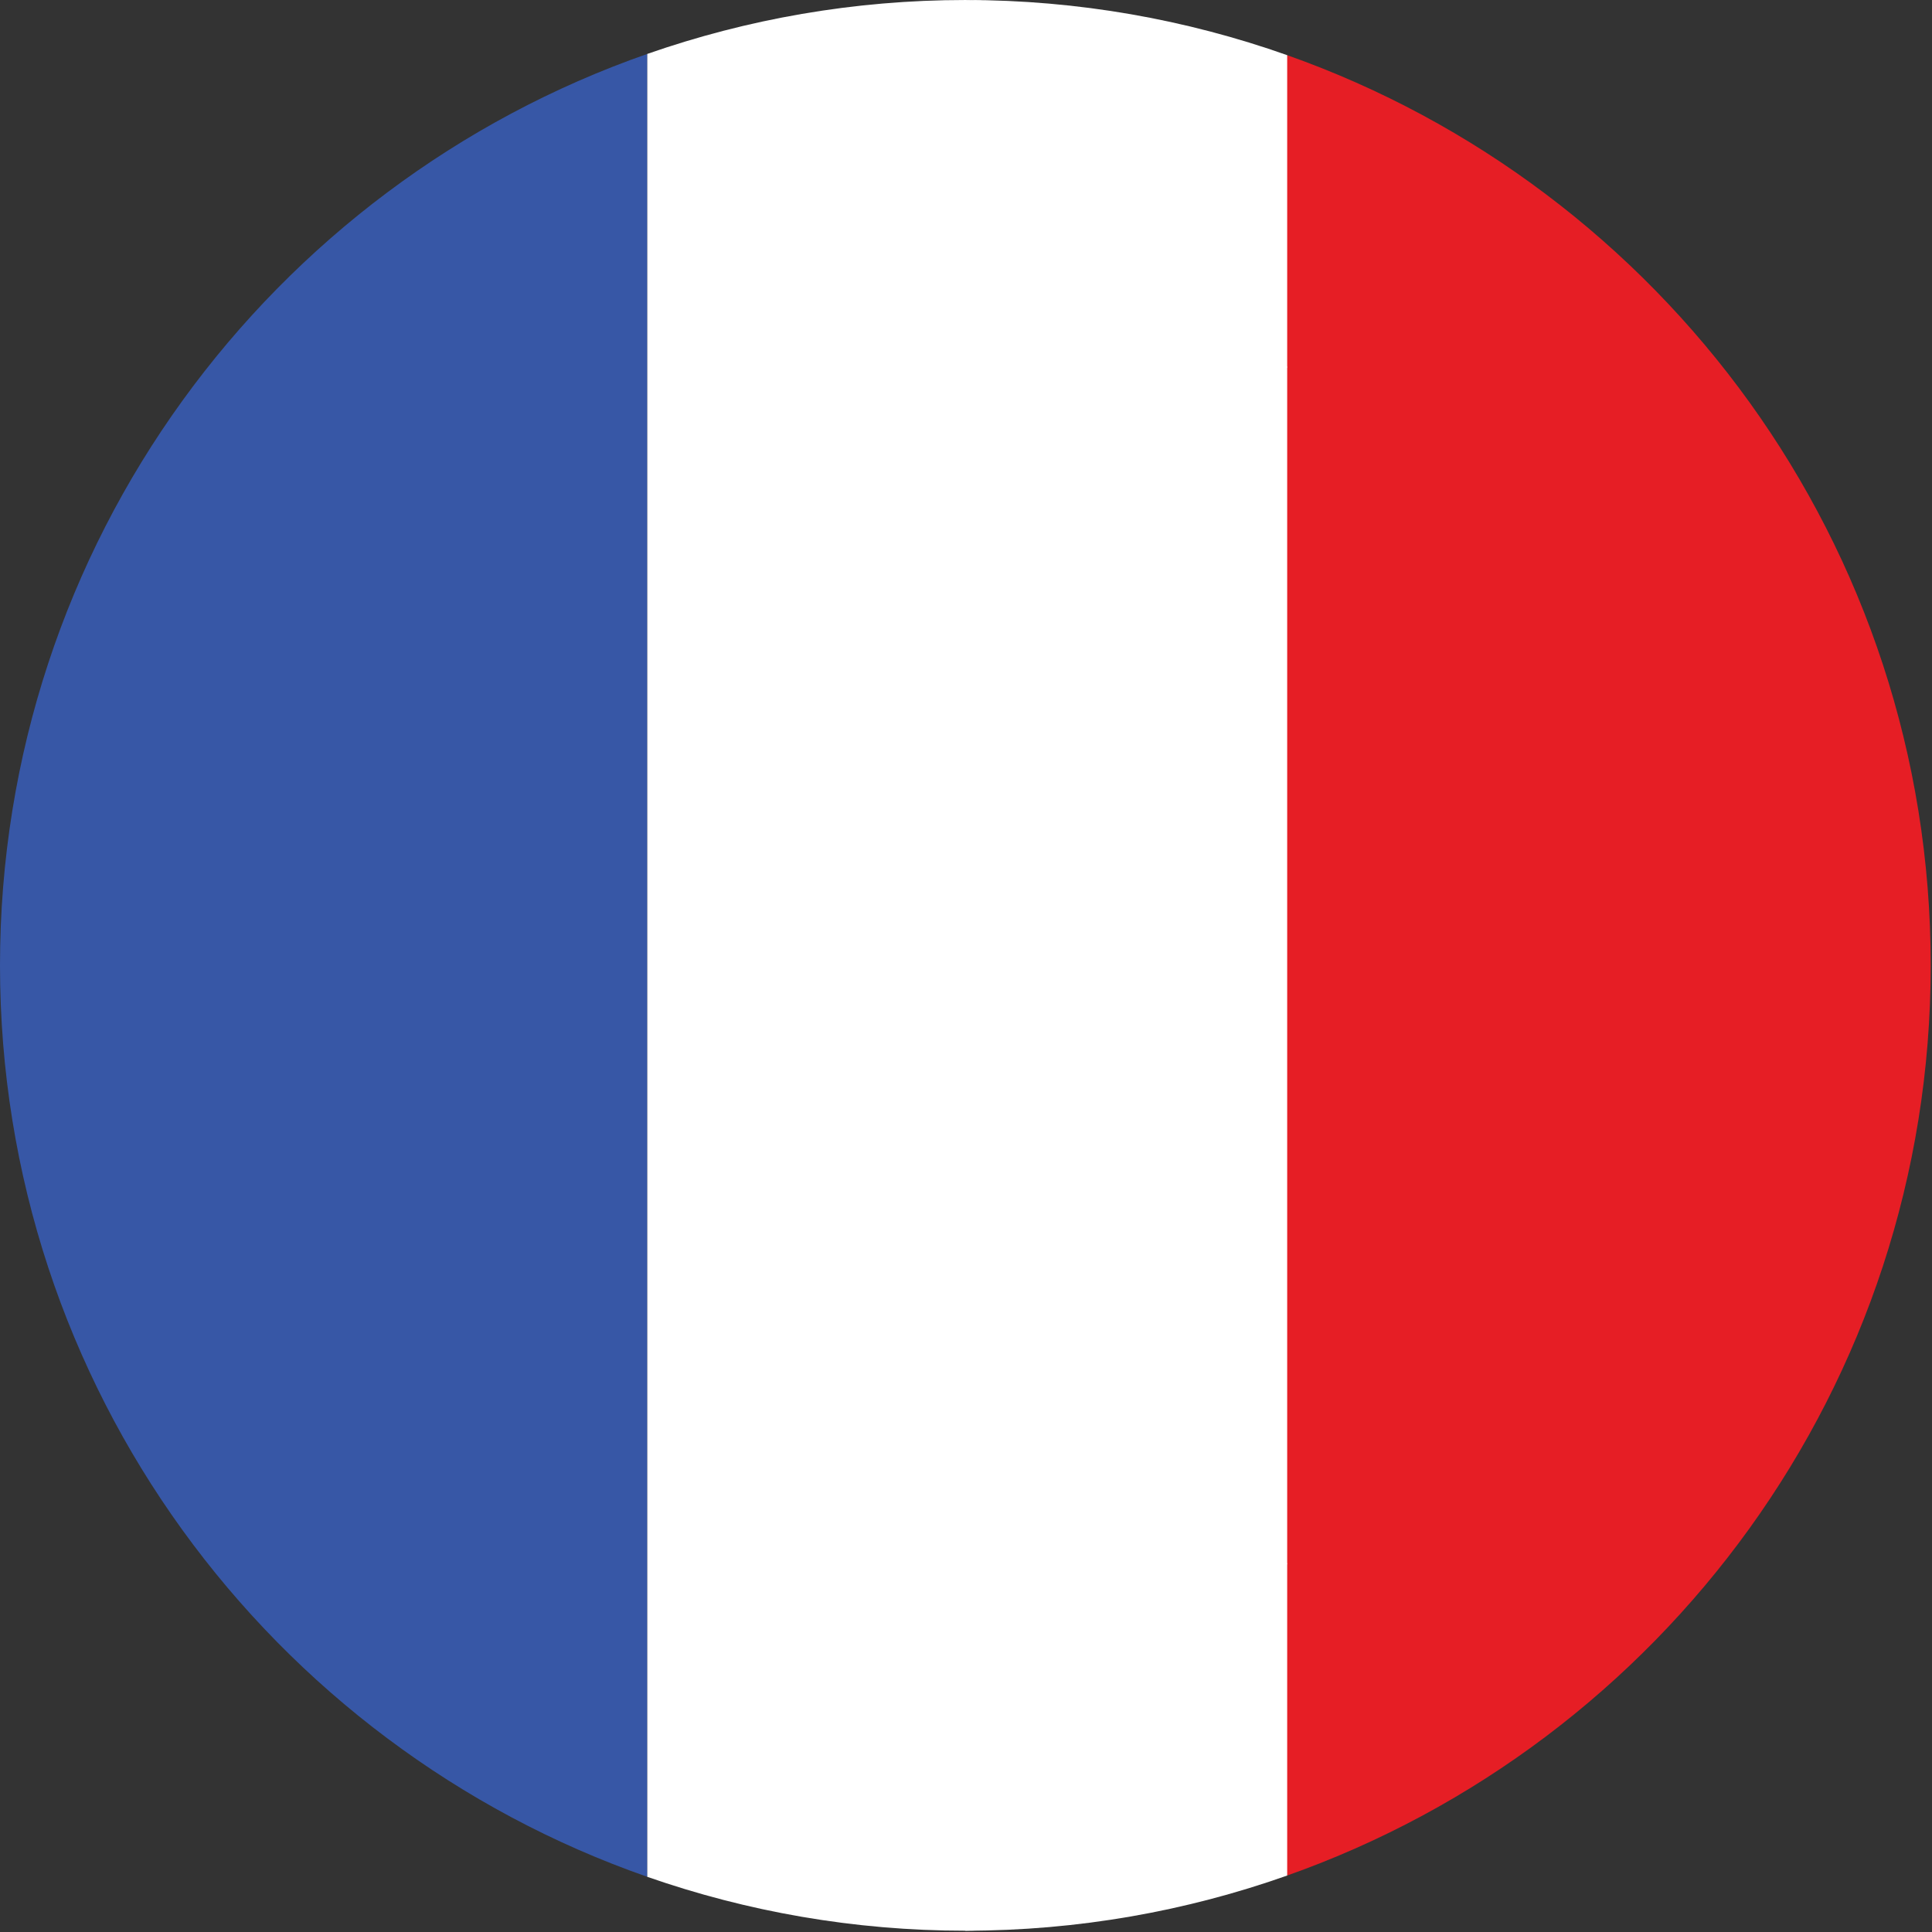 <?xml version="1.0" encoding="UTF-8" standalone="no"?>
<!DOCTYPE svg PUBLIC "-//W3C//DTD SVG 1.1//EN" "http://www.w3.org/Graphics/SVG/1.1/DTD/svg11.dtd">
<svg width="100%" height="100%" viewBox="0 0 474 474" version="1.1" xmlns="http://www.w3.org/2000/svg" xmlns:xlink="http://www.w3.org/1999/xlink" xml:space="preserve" xmlns:serif="http://www.serif.com/" style="fill-rule:evenodd;clip-rule:evenodd;stroke-linejoin:round;stroke-miterlimit:2;">
    <rect x="0" y="0" width="474" height="474" fill="#333333" stroke="none"/>
    <g>
        <path d="M315.802,13.535L288.163,90.167C313.675,174.36 313.675,299.323 288.163,383.52L315.802,460.144C407.777,427.621 473.684,339.949 473.684,236.834C473.684,133.735 407.777,46.059 315.802,13.535Z" style="fill:rgb(230,30,37);fill-rule:nonzero;"/>
        <g>
            <path d="M315.802,90.167L315.802,13.535C291.102,4.8 264.536,0.002 236.84,0.002C273.361,0.002 222.723,123.775 315.802,90.167Z" style="fill:white;fill-rule:nonzero;"/>
            <path d="M236.84,473.682C264.535,473.682 291.102,468.884 315.802,460.148L315.802,383.524C223.658,374.328 236.84,473.682 236.84,473.682Z" style="fill:white;fill-rule:nonzero;"/>
        </g>
        <path d="M0,236.837C0,340.297 66.355,428.2 158.806,460.461L158.806,13.229C66.355,45.49 0,133.393 0,236.837Z" style="fill:rgb(55,87,166);fill-rule:nonzero;"/>
        <path d="M315.802,90.167L315.802,383.52C341.317,299.323 341.317,174.359 315.802,90.167Z" style="fill:rgb(230,30,37);fill-rule:nonzero;"/>
        <path d="M315.802,383.523L315.802,90.167C299.677,36.938 273.361,0.002 236.84,0.002C209.489,0.002 183.248,4.699 158.806,13.229L158.806,460.463C183.248,468.993 209.489,473.683 236.84,473.683C273.361,473.682 299.677,436.746 315.802,383.523Z" style="fill:white;fill-rule:nonzero;"/>
    </g>
</svg>
